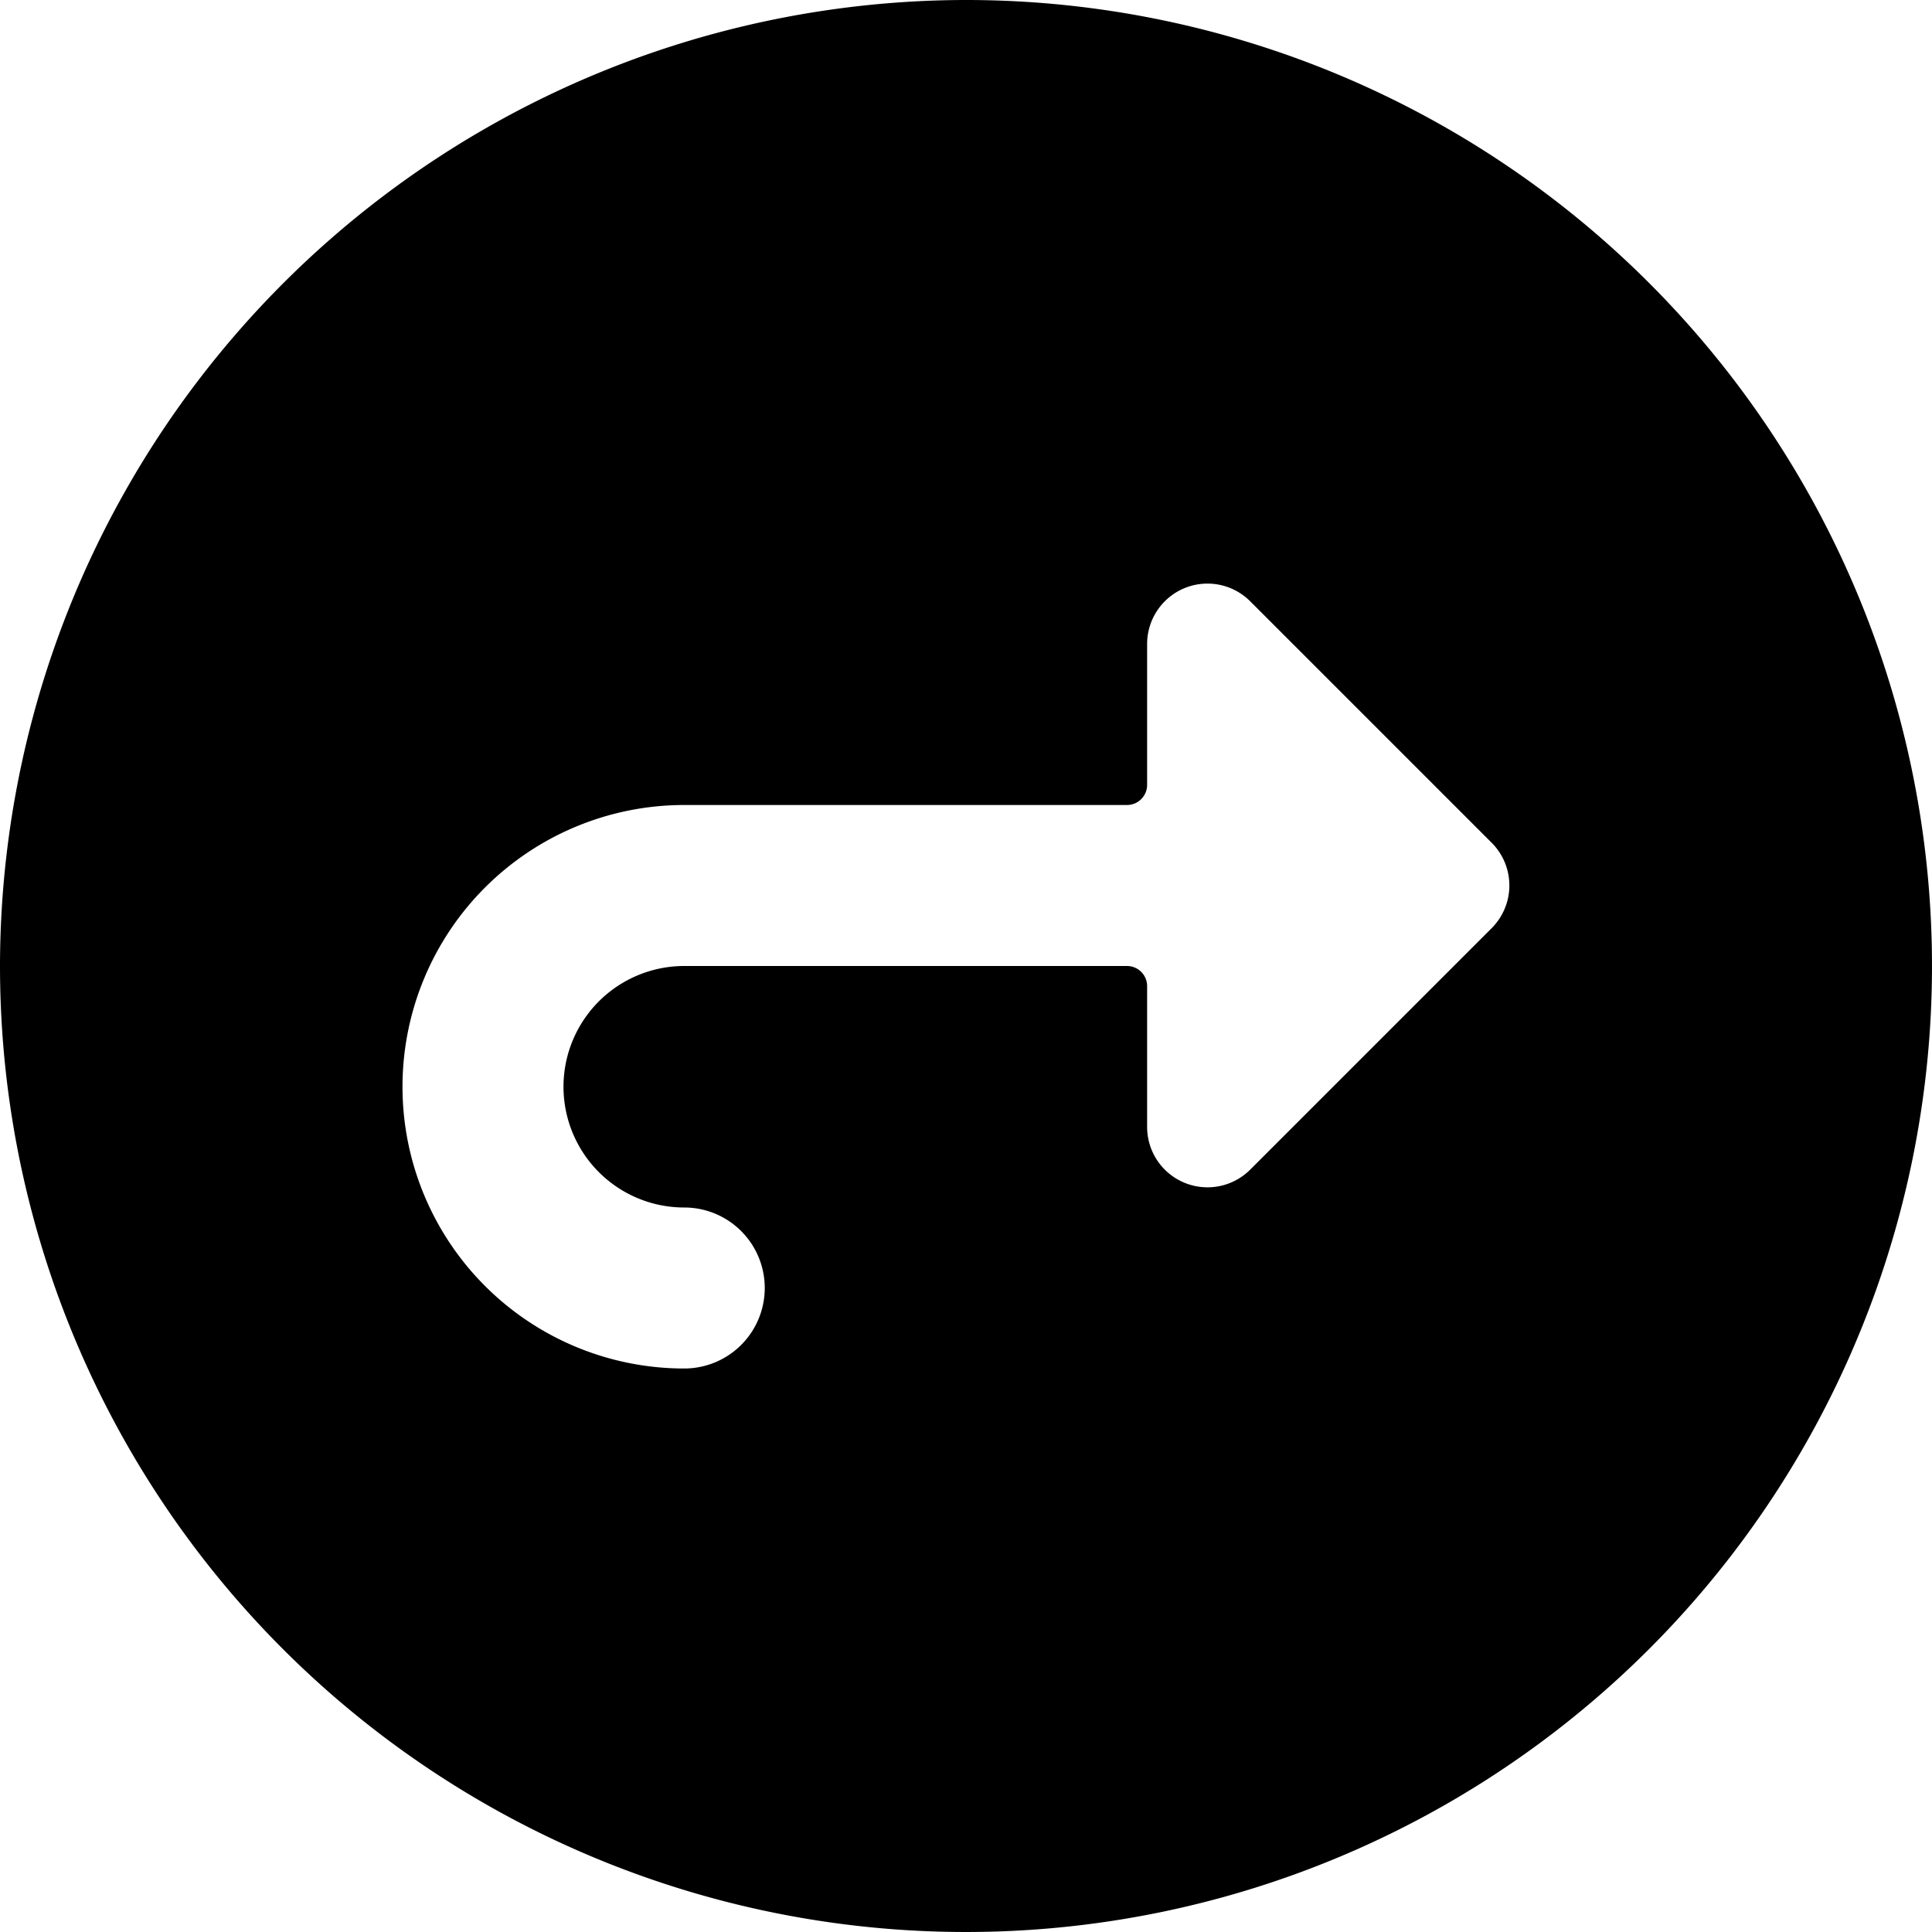 <svg xmlns="http://www.w3.org/2000/svg" viewBox="0 0 24 24"><title>navigation-right-circle-1</title><path d="M0,12A12,12,0,1,0,12,0,12.013,12.013,0,0,0,0,12Zm5,1.5A3.5,3.5,0,0,1,8.5,10H14a.25.25,0,0,0,.25-.25V8a.75.75,0,0,1,1.28-.531l3,3a.75.75,0,0,1,0,1.061l-3,3A.75.75,0,0,1,14.25,14v-1.75A.25.25,0,0,0,14,12H8.5a1.5,1.5,0,0,0,0,3,1,1,0,0,1,0,2A3.5,3.5,0,0,1,5,13.5Z"/></svg>